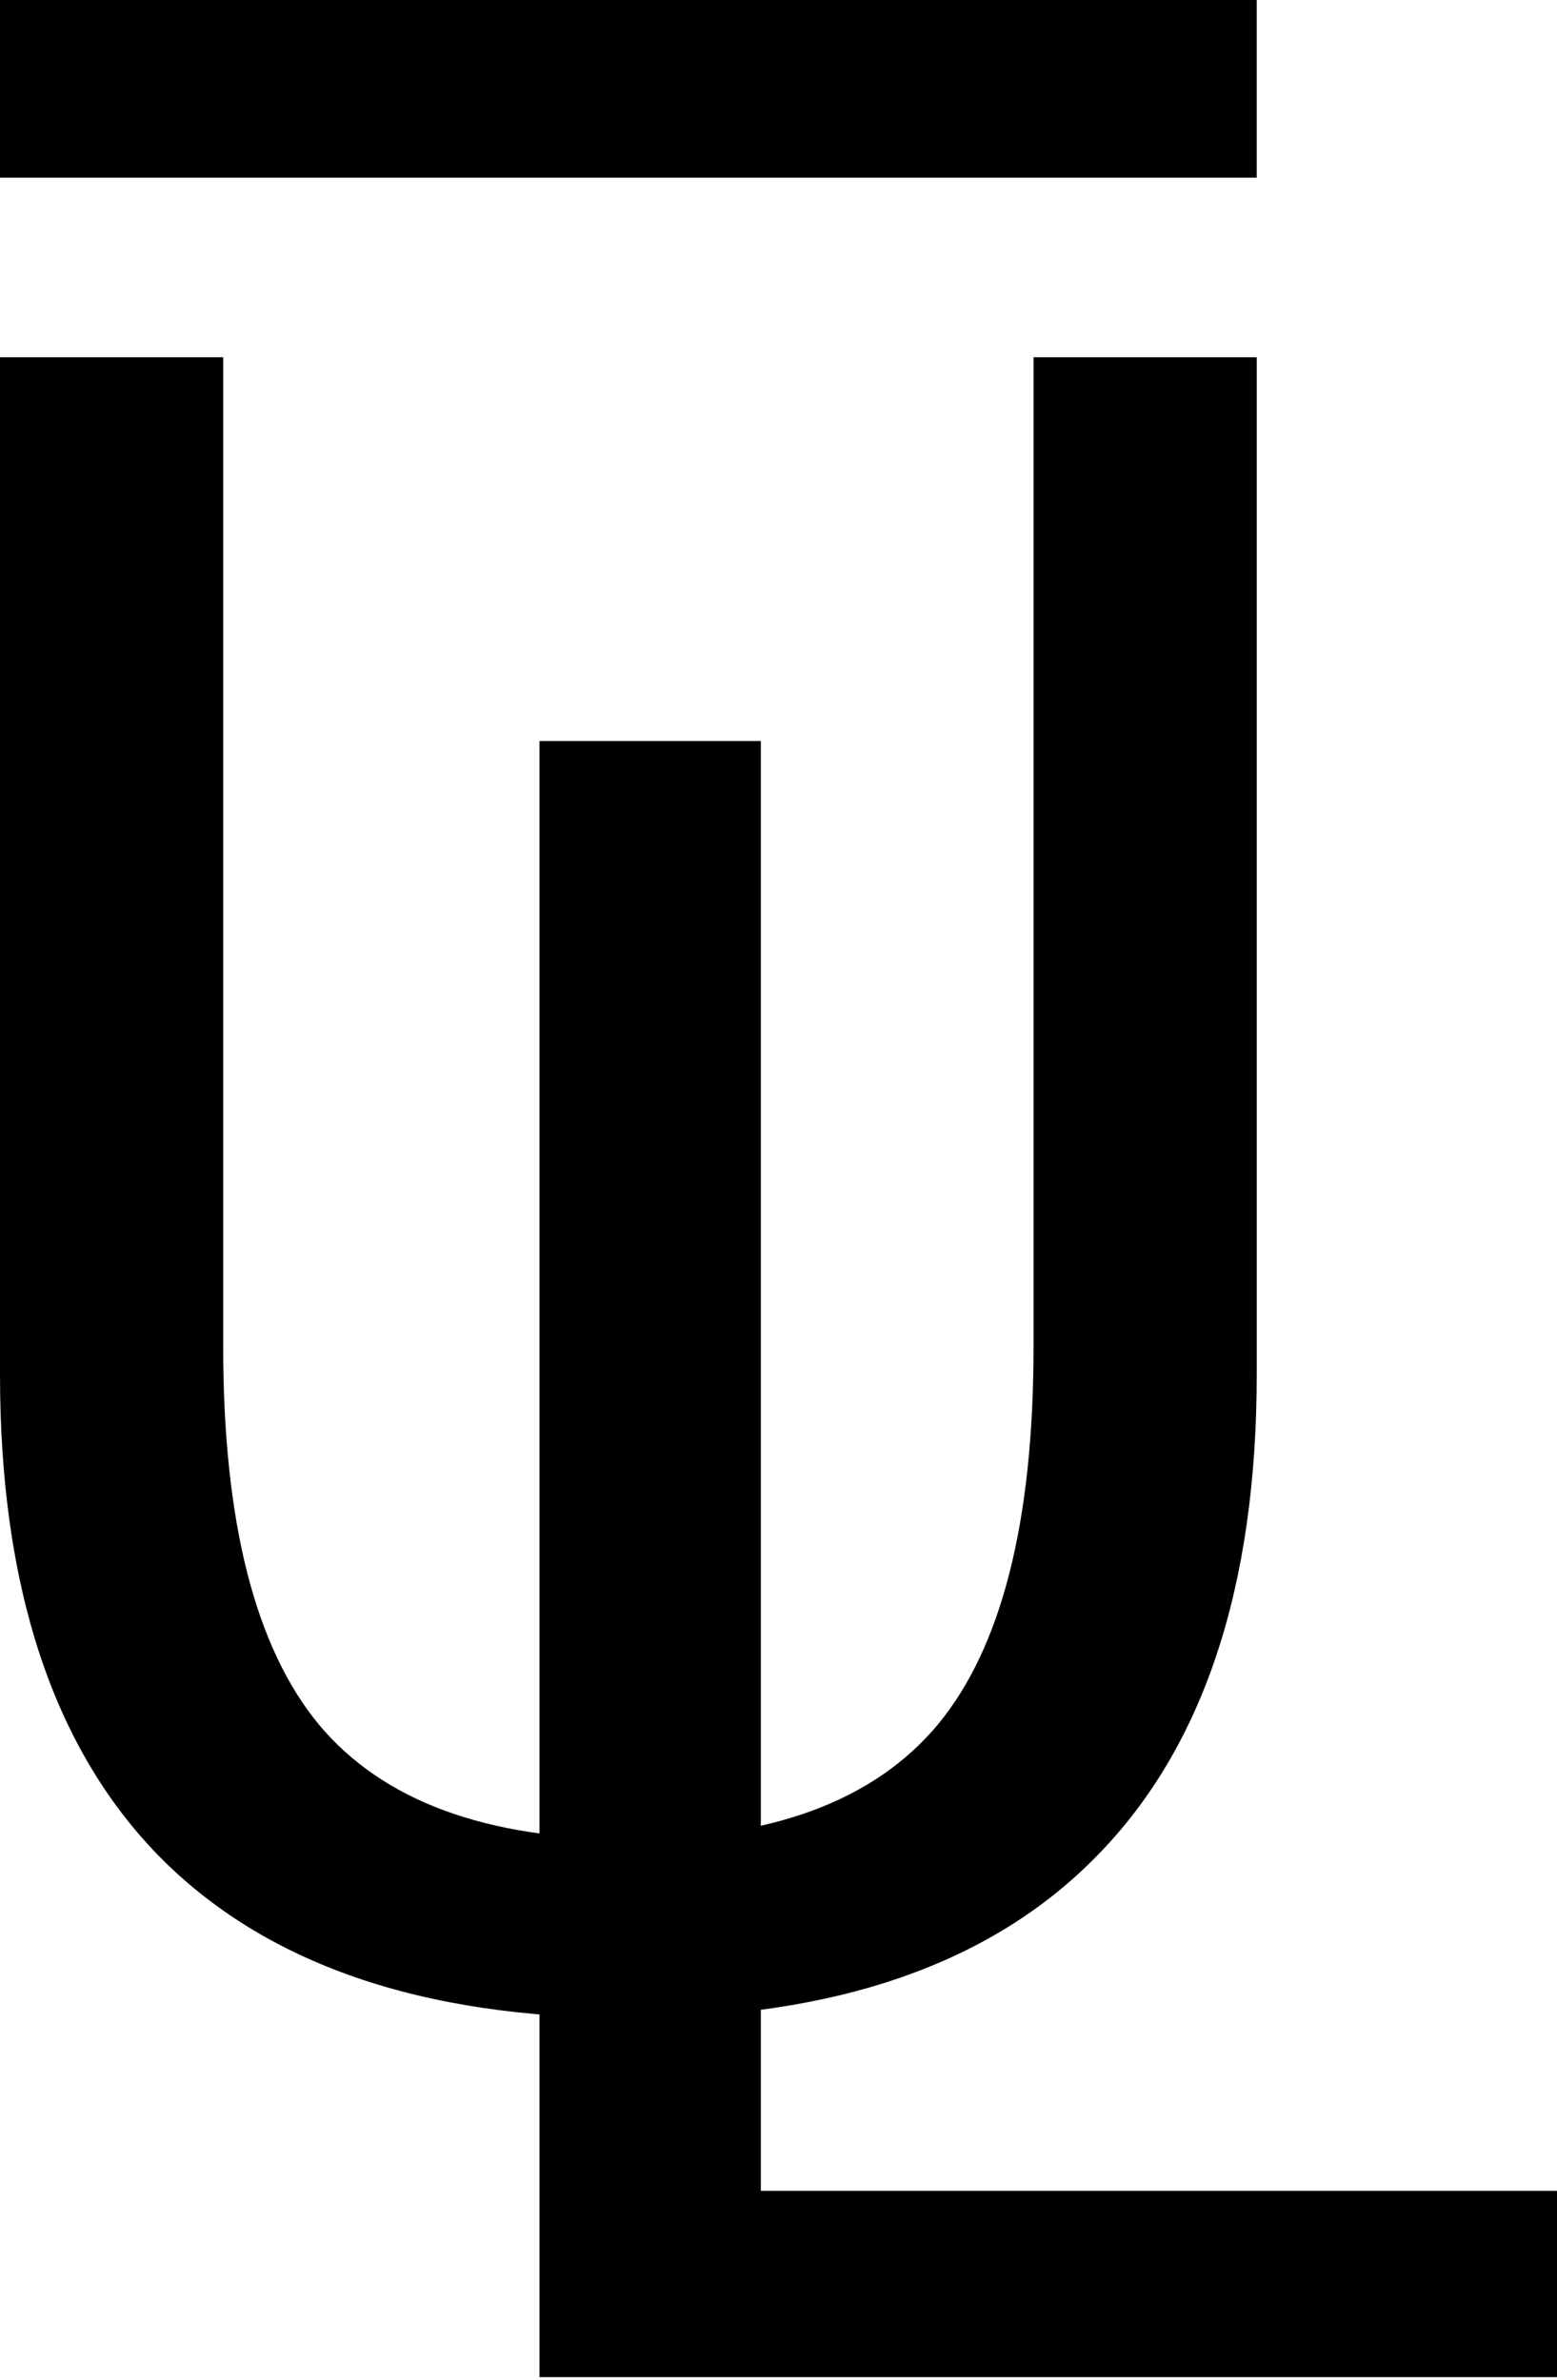 <?xml version="1.0" encoding="UTF-8" standalone="no"?>
<!-- Created with Inkscape (http://www.inkscape.org/) -->

<svg
   xmlns:dc="http://purl.org/dc/elements/1.1/"
   xmlns:cc="http://creativecommons.org/ns#"
   xmlns:rdf="http://www.w3.org/1999/02/22-rdf-syntax-ns#"
   xmlns:svg="http://www.w3.org/2000/svg"
   xmlns="http://www.w3.org/2000/svg"
   version="1.1"
   width="173.403"
   height="265"
   id="svg2">
  <defs
     id="defs4" />
  <g
     transform="translate(1.9137241e-6,-677.362)"
     id="layer1">
    <g
       transform="scale(1.004,0.996)"
       id="text2987"
       style="font-size:39.982px;font-style:normal;font-weight:normal;line-height:125%;letter-spacing:0px;word-spacing:0px;fill:#000000;fill-opacity:1;stroke:none;font-family:Sans" />
    <g
       transform="scale(1,1)"
       id="text2991"
       style="font-size:40px;font-style:normal;font-weight:normal;line-height:125%;letter-spacing:0px;word-spacing:0px;fill:#000000;fill-opacity:1;stroke:none;font-family:Sans" />
    <g
       transform="scale(1.459,0.685)"
       id="text2995"
       style="font-size:58.319px;font-style:normal;font-weight:normal;line-height:125%;letter-spacing:0px;word-spacing:0px;fill:#000000;fill-opacity:1;stroke:none;font-family:Sans">
      <path
         d="m -1.3113022e-6,988.547 95.929,0 0,29.188 -95.929,0 0,-29.188 M 41.181,1109.312 l 16.896,0 0,235.693 60.809,0 0,30.285 -77.705,0 0,-265.978 M 5.2272843e-7,1046.924 l 17.037,0 0,160.894 c -3.1e-5,28.383 2.434,48.842 7.302,61.378 4.868,12.418 12.757,18.626 23.668,18.626 10.855,10e-5 18.716,-6.209 23.584,-18.626 4.868,-12.536 7.302,-32.995 7.302,-61.378 l 0,-160.894 17.037,0 0,165.329 c -1.11e-4,34.532 -4.057,60.609 -12.17,78.23 -8.057,17.621 -19.975,26.431 -35.753,26.431 -15.834,0 -27.808,-8.81 -35.921,-26.431 C 4.029,1272.862 -1.4416401e-5,1246.785 5.2272843e-7,1212.253 l 0,-165.329"
         id="path3011"
         style="font-size:364.496px" />
    </g>
  </g>
</svg>
